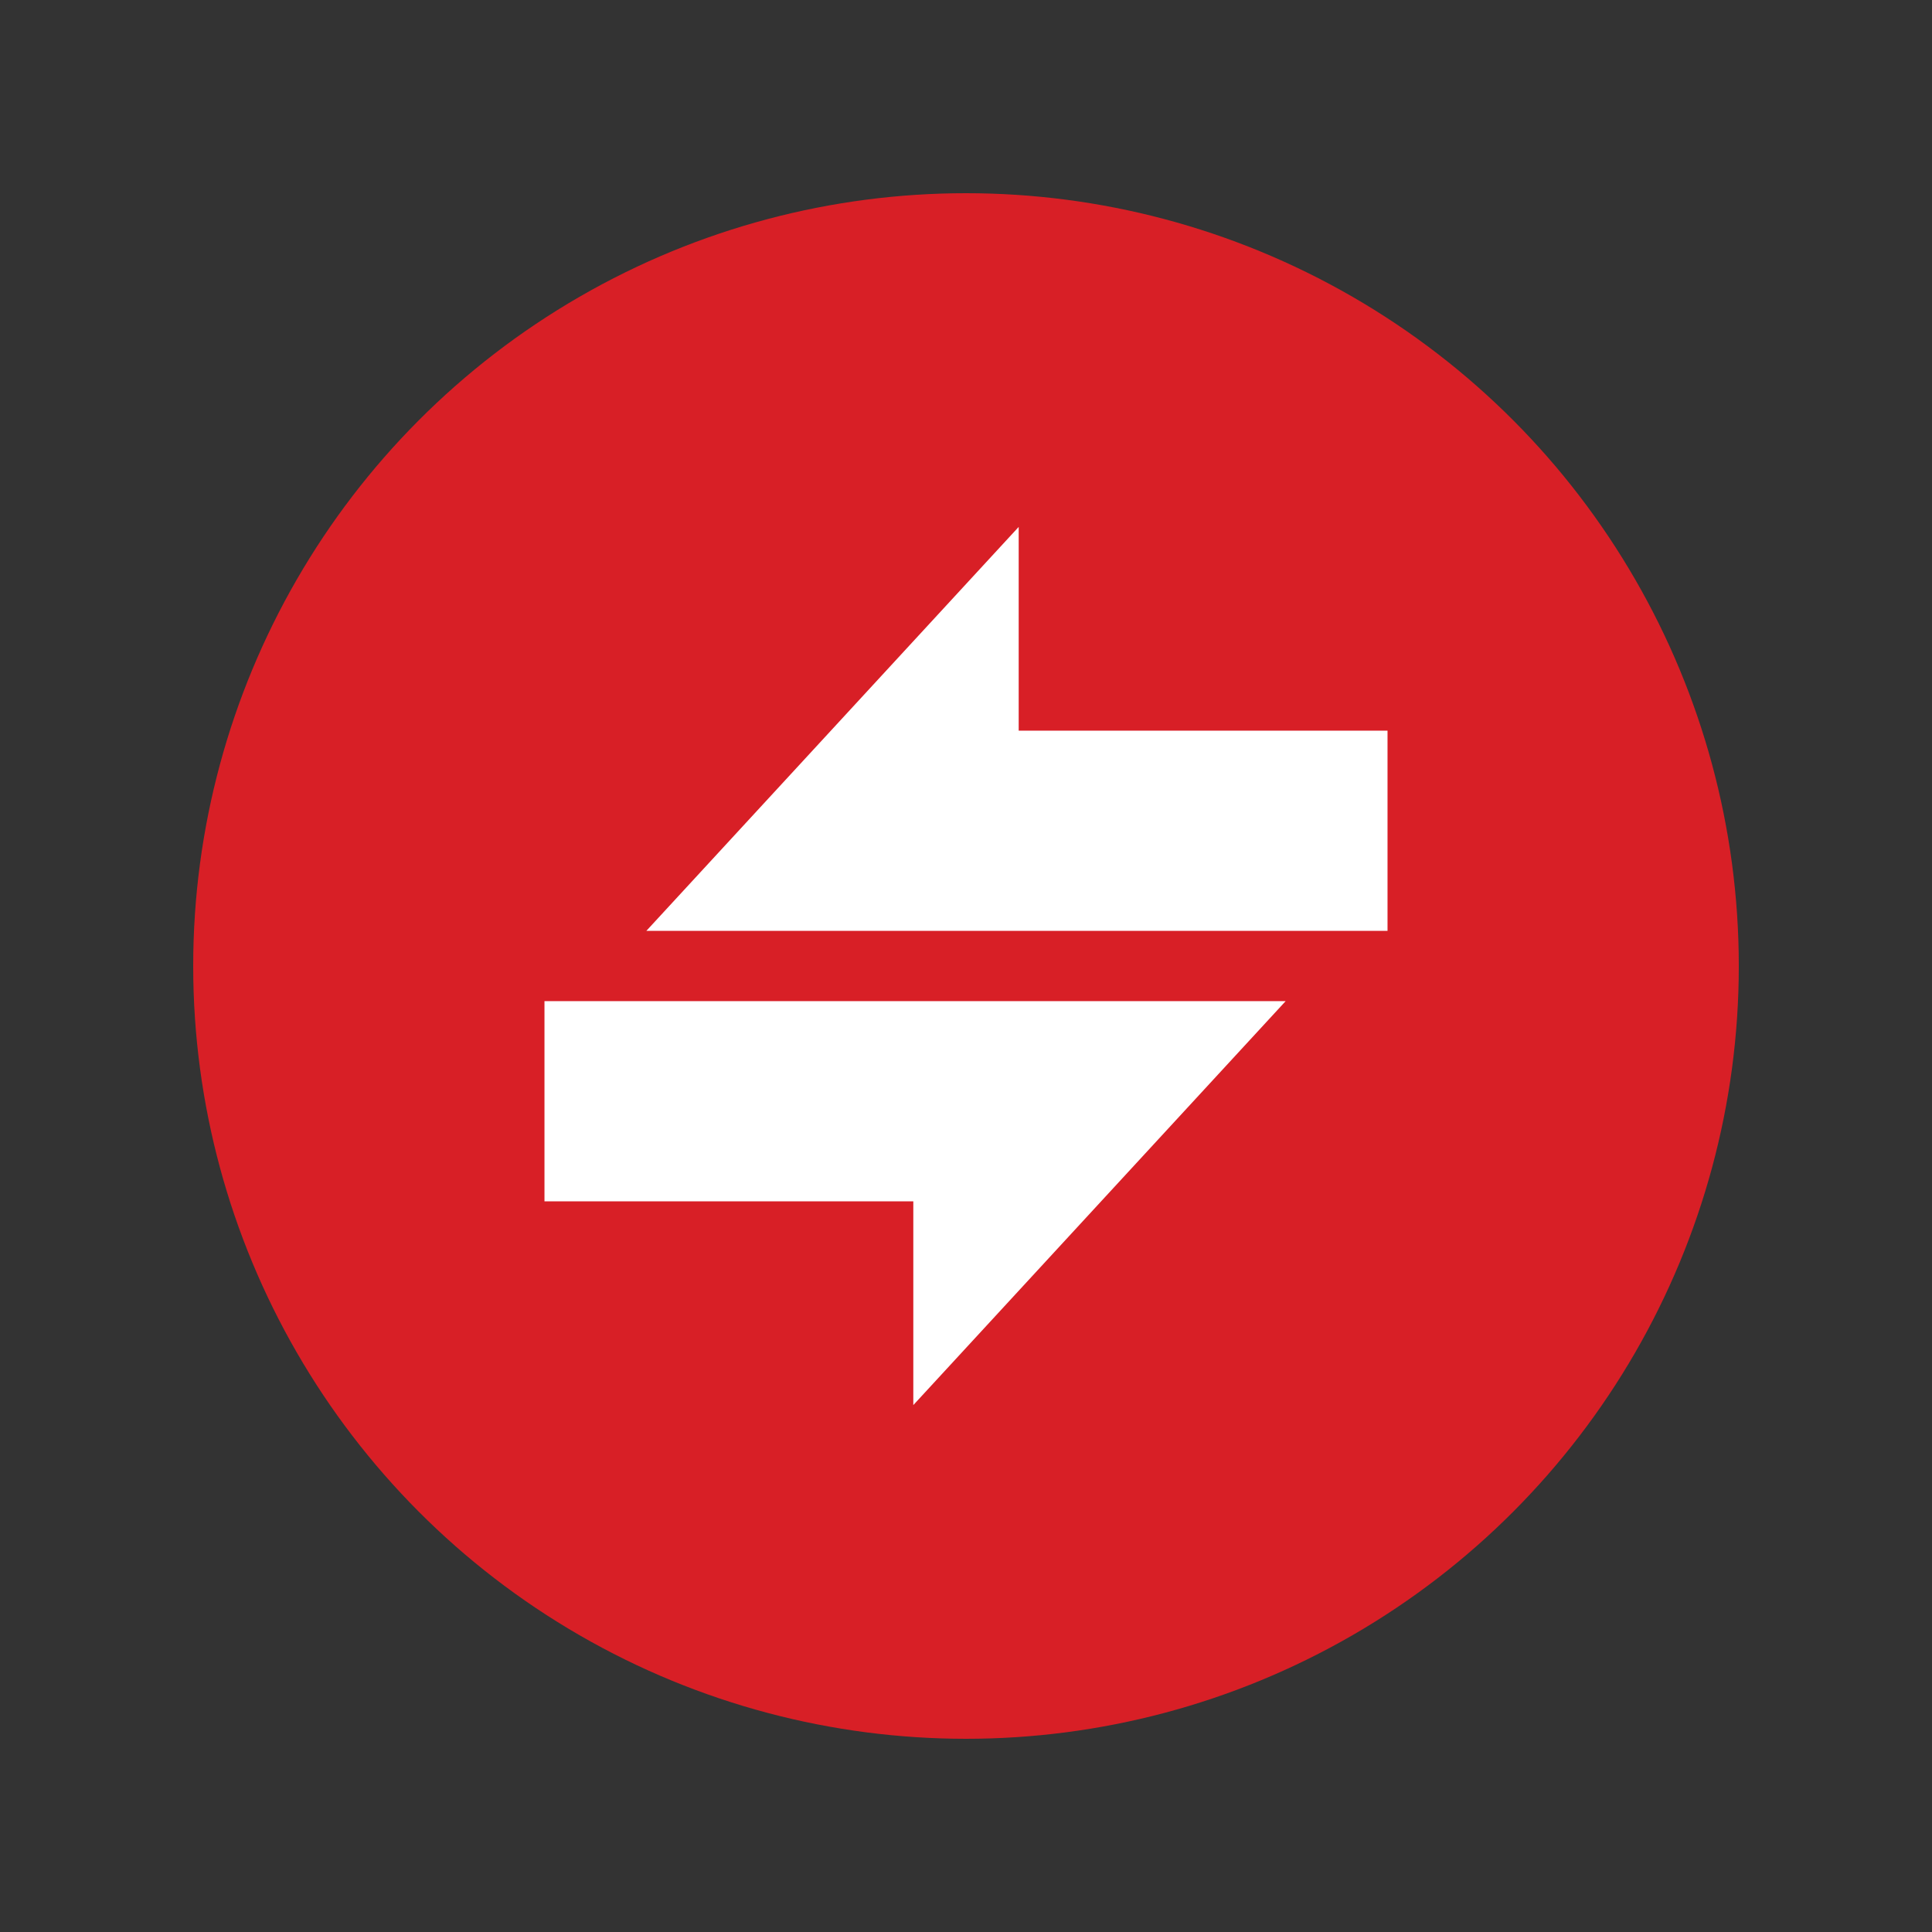 <?xml version="1.0" encoding="utf-8"?>
<!-- Generator: Adobe Illustrator 20.0.0, SVG Export Plug-In . SVG Version: 6.00 Build 0)  -->
<svg version="1.1" id="Layer_1" xmlns="http://www.w3.org/2000/svg" xmlns:xlink="http://www.w3.org/1999/xlink" x="0px" y="0px"
	 viewBox="0 0 55 55" style="enable-background:new 0 0 55 55;" xml:space="preserve">
<rect x="0" y="0" width="55" height="55" fill="#333333" stroke="none"/>
<style type="text/css">
	.st0{display:none;}
	.st1{display:inline;fill:#34B3E7;}
	.st2{display:inline;}
	.st3{fill:#FFFFFF;}
	.st4{display:inline;fill:#FFFFFF;}
	.st5{fill:#34B3E7;}
	.st6{fill:none;}
	.st7{fill:#525352;}
	.st8{fill:#D81F26;}
	.st9{display:inline;fill:#D81F26;}
	.st10{display:inline;fill:#FAA21B;}
	.st11{fill:#FAA21B;}
</style>
<g class="st0">
	<circle class="st1" cx="27.5" cy="27.5" r="22"/>
	<g class="st2">
		<polygon class="st3" points="12.9,28.8 12.9,34.5 17.6,34.5 23.4,28.8 		"/>
		<polygon class="st3" points="27.3,34.5 27.3,40.3 38.9,28.8 29.9,28.8 24.1,34.5 		"/>
		<polygon class="st3" points="27.7,21.1 27.7,15.3 16.1,26.9 25.3,26.9 31.1,21.1 		"/>
		<polygon class="st3" points="31.8,26.9 42.1,26.9 42.1,21.1 37.5,21.1 		"/>
	</g>
	<rect x="4.5" y="24.9" transform="matrix(0.712 -0.702 0.702 0.712 -10.945 26.193)" class="st4" width="43.9" height="3"/>
</g>
<g class="st0">
	<g class="st2">
		<circle class="st5" cx="27.5" cy="27.5" r="26"/>
		<path class="st3" d="M27.5,54.5c-14.9,0-27-12.1-27-27s12.1-27,27-27s27,12.1,27,27S42.4,54.5,27.5,54.5z M27.5,2.5
			c-13.8,0-25,11.2-25,25s11.2,25,25,25s25-11.2,25-25S41.3,2.5,27.5,2.5z"/>
	</g>
	<g class="st2">
		<circle class="st5" cx="27.5" cy="27.5" r="22"/>
		<g>
			<polygon class="st3" points="36.6,28.5 26,28.5 15.5,28.5 15.5,34.2 26,34.2 26,40 			"/>
			<polygon class="st3" points="39.5,20.8 29,20.8 29,15 18.4,26.5 29,26.5 39.5,26.5 			"/>
		</g>
	</g>
</g>
<g class="st0">
	<g class="st2">
		<circle class="st5" cx="27.5" cy="27.5" r="26"/>
		<path class="st3" d="M27.5,54.5c-14.9,0-27-12.1-27-27s12.1-27,27-27s27,12.1,27,27S42.4,54.5,27.5,54.5z M27.5,2.5
			c-13.8,0-25,11.2-25,25s11.2,25,25,25s25-11.2,25-25S41.3,2.5,27.5,2.5z"/>
	</g>
	<g class="st2">
		<circle class="st5" cx="27.5" cy="27.5" r="22"/>
		<g>
			<polygon class="st3" points="12.9,28.8 12.9,34.5 17.6,34.5 23.4,28.8 			"/>
			<polygon class="st3" points="27.3,34.5 27.3,40.3 38.9,28.8 29.9,28.8 24.1,34.5 			"/>
			<polygon class="st3" points="27.7,21.1 27.7,15.3 16.1,26.9 25.3,26.9 31.1,21.1 			"/>
			<polygon class="st3" points="31.8,26.9 42.1,26.9 42.1,21.1 37.5,21.1 			"/>
		</g>
		<polygon class="st3" points="9.6,45.2 7.7,42.9 43.1,7.8 45.4,9.7 		"/>
	</g>
</g>
<g class="st0">
	<g class="st2">
		<circle class="st5" cx="27.5" cy="27.5" r="22"/>
	</g>
	<g class="st2">
		<g>
			<polygon class="st3" points="40.5,30.9 30,30.9 19.4,30.9 19.4,35.9 30,35.9 30,41 			"/>
		</g>
		<path class="st3" d="M20.1,29.3h14.5c0.3,0,0.3,0,0.3-0.3l0-4.1c0-0.4,0-0.4-0.3-0.7l-2.3-2.2c-3.1-3-6.9-2.9-9.9,0L20,24.1
			c-0.3,0.3-0.3,0.3-0.3,0.7l0,4.1C19.8,29.3,19.8,29.3,20.1,29.3z M27.3,28c-2,0-3.5-1.4-3.5-3.3c0-1.9,1.5-3.3,3.5-3.3
			c2,0,3.5,1.4,3.5,3.3C30.8,26.6,29.3,28,27.3,28z M27.3,26.5c1.1,0,1.9-0.8,1.9-1.8c0-1-0.8-1.8-1.9-1.8c-1.1,0-1.9,0.8-1.9,1.8
			C25.4,25.8,26.2,26.5,27.3,26.5z M20.1,21.5l2.8-1.5c0.6-0.3,0.6-1.5,0.6-1.5c1.6-0.9,6-0.9,7.6,0c0,0,0,1.2,0.6,1.5l2.8,1.5
			l1.6-2.1c-4.1-4.5-13.5-4.5-17.6,0L20.1,21.5z"/>
	</g>
</g>
<g class="st0">
	<circle class="st1" cx="27.5" cy="27.5" r="22"/>
	<rect x="4.5" y="24.9" transform="matrix(0.712 -0.702 0.702 0.712 -10.945 26.193)" class="st4" width="43.9" height="3"/>
	<g class="st2">
		<path class="st6" d="M26.7,22.2c-1.9,0-3.3,1.4-3.3,3.3c0,1,0.4,1.8,1,2.4l0.4-0.4l0.7-0.7c-0.4-0.3-0.6-0.8-0.6-1.4
			c0-1,0.8-1.8,1.8-1.8c0.6,0,1,0.2,1.4,0.6l0.7-0.7l0.4-0.4C28.6,22.5,27.7,22.2,26.7,22.2z"/>
		<polygon class="st3" points="27,31.6 22,36.7 29.1,36.7 29.1,41.8 39.2,31.6 29.1,31.6 		"/>
		<polygon class="st3" points="19.1,31.6 19.1,33.2 20.7,31.6 		"/>
		<path class="st3" d="M33.6,18.8c-4.4-3.1-11.9-2.6-15.4,1.4l1.5,2.1l2.7-1.5c0.6-0.3,0.6-1.5,0.6-1.5c1.5-0.9,5.8-0.9,7.3,0
			c0,0,0,1.2,0.6,1.5l0.4,0.2l0.3-0.3L33.6,18.8z"/>
		<path class="st3" d="M26.7,23.7c-1,0-1.8,0.8-1.8,1.8c0,0.6,0.2,1,0.6,1.4l1-1l0.5-0.5l1-1C27.8,23.9,27.3,23.7,26.7,23.7z"/>
		<path class="st3" d="M24.4,27.9c-0.6-0.6-1-1.5-1-2.4c0-1.9,1.4-3.3,3.3-3.3c1,0,1.8,0.4,2.4,1l1.4-1.4c-2.8-2.1-6-1.8-8.6,0.8
			l-2.2,2.2c-0.3,0.3-0.3,0.3-0.3,0.7l0,4.1c0,0.3,0,0.3,0.3,0.3h2.6l1.2-1.2L24.4,27.9z"/>
		<path class="st3" d="M28.6,30h5.7c0.3,0,0.3,0,0.3-0.3l0-4.1c0-0.4,0-0.4-0.3-0.7L34,24.6L28.6,30z"/>
	</g>
</g>
<g class="st0">
	<g class="st2">
		<circle class="st5" cx="27.5" cy="27.5" r="26"/>
		<path class="st3" d="M27.5,54.5c-14.9,0-27-12.1-27-27s12.1-27,27-27s27,12.1,27,27S42.4,54.5,27.5,54.5z M27.5,2.5
			c-13.8,0-25,11.2-25,25s11.2,25,25,25s25-11.2,25-25S41.3,2.5,27.5,2.5z"/>
	</g>
	<g class="st2">
		<circle class="st5" cx="27.5" cy="27.5" r="22"/>
	</g>
	<g class="st2">
		<g>
			<polygon class="st3" points="40.5,29.7 30,29.7 19.4,29.7 19.4,34.8 30,34.8 30,39.9 			"/>
		</g>
		<path class="st3" d="M20.1,28.1h14.5c0.3,0,0.3,0,0.3-0.3l0-4.1c0-0.4,0-0.4-0.3-0.7l-2.3-2.2c-3.1-3-6.9-2.9-9.9,0L20,23
			c-0.3,0.3-0.3,0.3-0.3,0.7l0,4.1C19.8,28.1,19.8,28.1,20.1,28.1z M27.3,26.9c-2,0-3.5-1.4-3.5-3.3c0-1.9,1.5-3.3,3.5-3.3
			c2,0,3.5,1.4,3.5,3.3C30.8,25.5,29.3,26.9,27.3,26.9z M27.3,25.4c1.1,0,1.9-0.8,1.9-1.8c0-1-0.8-1.8-1.9-1.8
			c-1.1,0-1.9,0.8-1.9,1.8C25.4,24.6,26.2,25.4,27.3,25.4z M20.1,20.4l2.8-1.5c0.6-0.3,0.6-1.5,0.6-1.5c1.6-0.9,6-0.9,7.6,0
			c0,0,0,1.2,0.6,1.5l2.8,1.5l1.6-2.1c-4.1-4.5-13.5-4.5-17.6,0L20.1,20.4z"/>
	</g>
</g>
<g class="st0">
	<g class="st2">
		<circle class="st5" cx="27.5" cy="27.5" r="26"/>
		<path class="st3" d="M27.5,54.5c-14.9,0-27-12.1-27-27s12.1-27,27-27s27,12.1,27,27S42.4,54.5,27.5,54.5z M27.5,2.5
			c-13.8,0-25,11.2-25,25s11.2,25,25,25s25-11.2,25-25S41.3,2.5,27.5,2.5z"/>
	</g>
	<circle class="st1" cx="28.3" cy="27.7" r="22"/>
	<polygon class="st4" points="10.1,45.8 8,43.6 43.7,8.2 45.8,10.3 	"/>
	<g class="st2">
		<path class="st6" d="M27.5,22.3c-1.9,0-3.3,1.4-3.3,3.3c0,1,0.4,1.8,1,2.4l0.4-0.4l0.7-0.7c-0.4-0.3-0.6-0.8-0.6-1.4
			c0-1,0.8-1.8,1.8-1.8c0.6,0,1,0.2,1.4,0.6l0.7-0.7l0.4-0.4C29.4,22.7,28.5,22.3,27.5,22.3z"/>
		<polygon class="st3" points="27.8,31.8 22.7,36.9 29.9,36.9 29.9,42 40,31.8 29.9,31.8 		"/>
		<polygon class="st3" points="19.9,31.8 19.9,33.4 21.5,31.8 		"/>
		<path class="st3" d="M34.4,18.9C30,15.9,22.5,16.4,19,20.4l1.5,2.1l2.7-1.5c0.6-0.3,0.6-1.5,0.6-1.5c1.5-0.9,5.8-0.9,7.3,0
			c0,0,0,1.2,0.6,1.5l0.4,0.2l0.3-0.3L34.4,18.9z"/>
		<path class="st3" d="M27.5,23.8c-1,0-1.8,0.8-1.8,1.8c0,0.6,0.2,1,0.6,1.4l1-1l0.5-0.5l1-1C28.5,24.1,28.1,23.8,27.5,23.8z"/>
		<path class="st3" d="M25.2,28.1c-0.6-0.6-1-1.5-1-2.4c0-1.9,1.4-3.3,3.3-3.3c1,0,1.8,0.4,2.4,1l1.4-1.4c-2.8-2.1-6-1.8-8.6,0.8
			l-2.2,2.2c-0.3,0.3-0.3,0.3-0.3,0.7l0,4.1c0,0.3,0,0.3,0.3,0.3h2.6l1.2-1.2L25.2,28.1z"/>
		<path class="st3" d="M29.4,30.2h5.7c0.3,0,0.3,0,0.3-0.3l0-4.1c0-0.4,0-0.4-0.3-0.7l-0.3-0.3L29.4,30.2z"/>
	</g>
</g>
<g class="st0">
	<g class="st2">
		<circle class="st7" cx="27.5" cy="27.5" r="26"/>
		<path class="st3" d="M27.5,54.5c-14.9,0-27-12.1-27-27s12.1-27,27-27s27,12.1,27,27S42.4,54.5,27.5,54.5z M27.5,2.5
			c-13.8,0-25,11.2-25,25s11.2,25,25,25s25-11.2,25-25S41.3,2.5,27.5,2.5z"/>
	</g>
	<g class="st2">
		<circle class="st7" cx="27.5" cy="27.5" r="22"/>
	</g>
	<g class="st2">
		<path class="st3" d="M35.2,20.4c-1.4-3.2-4.7-5.4-8.4-5.4c-4.8,0-8.7,3.6-9.1,8.1c-2.4,0.3-4.2,2.3-4.2,4.7c0,2.6,2.2,4.8,4.9,4.8
			h2.3v-1.5h-2.3c-1.9,0-3.5-1.5-3.5-3.3c0-1.8,1.5-3.3,3.5-3.3c0.4,0,0.7-0.3,0.7-0.7c0-4,3.4-7.3,7.6-7.3c3.2,0,6.1,2,7.2,4.9
			c0.1,0.3,0.4,0.5,0.8,0.5l0.2,0c0.1,0,0.1,0,0.2,0c2.7,0,4.8,2.1,4.8,4.6c0,2.6-2.2,4.6-4.8,4.6h-2.9v1.5h2.9
			c3.5,0,6.3-2.7,6.3-6.1C41.5,23.1,38.7,20.4,35.2,20.4z"/>
		<g>
			<path class="st3" d="M20.9,39.9c0.8,0.3,4.4,0.6,8.2-6.1c4-7,1.8-10.1,1-10.6l-2.6,4.7c0.6,0.4,0.4,1.1-0.3,2.7
				c-0.4,1-1.1,2.2-1.8,3.4c-0.6,0.8-1.2,1.5-1.8,1.1L20.9,39.9L20.9,39.9z"/>
			<path class="st3" d="M28.4,22.3c-0.3-0.2-0.7,0-0.8,0.2l0,0c0,0-2,3.6-2,3.6c-0.2,0.3-0.1,0.6,0.2,0.8l1.3,0.7l2.6-4.7
				C29.7,23,28.4,22.3,28.4,22.3L28.4,22.3L28.4,22.3z"/>
			<path class="st3" d="M21.8,34.2c-0.3-0.2-0.7,0-0.8,0.2l0,0c0,0-2.1,3.7-2.1,3.7c-0.2,0.3-0.1,0.6,0.2,0.8l1.3,0.7l2.6-4.8
				C23.2,34.9,21.9,34.2,21.8,34.2L21.8,34.2L21.8,34.2z"/>
		</g>
	</g>
</g>
<g class="st0">
	<g class="st2">
		<g>
			<circle class="st7" cx="27.5" cy="27.5" r="22"/>
		</g>
	</g>
	<g class="st2">
		<path class="st3" d="M35.2,20.4c-1.4-3.2-4.7-5.4-8.4-5.4c-4.8,0-8.7,3.6-9.1,8.1c-2.4,0.3-4.2,2.3-4.2,4.7c0,2.6,2.2,4.8,4.9,4.8
			h2.3v-1.5h-2.3c-1.9,0-3.5-1.5-3.5-3.3c0-1.8,1.5-3.3,3.5-3.3c0.4,0,0.7-0.3,0.7-0.7c0-4,3.4-7.3,7.6-7.3c3.2,0,6.1,2,7.2,4.9
			c0.1,0.3,0.4,0.5,0.8,0.5l0.2,0c0.1,0,0.1,0,0.2,0c2.7,0,4.8,2.1,4.8,4.6c0,2.6-2.2,4.6-4.8,4.6h-2.9v1.5h2.9
			c3.5,0,6.3-2.7,6.3-6.1C41.5,23.1,38.7,20.4,35.2,20.4z"/>
		<g>
			<path class="st3" d="M20.9,39.9c0.8,0.3,4.4,0.6,8.2-6.1c4-7,1.8-10.1,1-10.6l-2.6,4.7c0.6,0.4,0.4,1.1-0.3,2.7
				c-0.4,1-1.1,2.2-1.8,3.4c-0.6,0.8-1.2,1.5-1.8,1.1L20.9,39.9L20.9,39.9z"/>
			<path class="st3" d="M28.4,22.3c-0.3-0.2-0.7,0-0.8,0.2l0,0c0,0-2,3.6-2,3.6c-0.2,0.3-0.1,0.6,0.2,0.8l1.3,0.7l2.6-4.7
				C29.7,23,28.4,22.3,28.4,22.3L28.4,22.3L28.4,22.3z"/>
			<path class="st3" d="M21.8,34.2c-0.3-0.2-0.7,0-0.8,0.2l0,0c0,0-2.1,3.7-2.1,3.7c-0.2,0.3-0.1,0.6,0.2,0.8l1.3,0.7l2.6-4.8
				C23.2,34.9,21.9,34.2,21.8,34.2L21.8,34.2L21.8,34.2z"/>
		</g>
	</g>
</g>
<g class="st0">
	<g class="st2">
		<circle class="st7" cx="27.5" cy="27.5" r="26"/>
		<path class="st3" d="M27.5,54.5c-14.9,0-27-12.1-27-27s12.1-27,27-27s27,12.1,27,27S42.4,54.5,27.5,54.5z M27.5,2.5
			c-13.8,0-25,11.2-25,25s11.2,25,25,25s25-11.2,25-25S41.3,2.5,27.5,2.5z"/>
	</g>
	<g class="st2">
		<circle class="st7" cx="27.5" cy="27.5" r="22"/>
	</g>
	<g class="st2">
		<g>
			<g>
				<g>
					<rect x="22.9" y="33.5" class="st3" width="1.6" height="1.9"/>
				</g>
				<g>
					<rect x="25.8" y="33.5" class="st3" width="1.6" height="1.9"/>
				</g>
				<g>
					<rect x="28.8" y="33.6" class="st3" width="8.4" height="1.6"/>
				</g>
			</g>
		</g>
		<g>
			<path class="st3" d="M15.1,34.5c0.9,0.3,4.5,0.6,8.4-6.2c4.1-7.2,1.8-10.4,1-10.8l-2.6,4.8c0.7,0.4,0.4,1.2-0.3,2.7
				c-0.4,1-1.1,2.3-1.9,3.4c-0.6,0.8-1.2,1.5-1.9,1.2L15.1,34.5L15.1,34.5z"/>
			<path class="st3" d="M22.7,16.6c-0.3-0.2-0.7,0-0.8,0.2l0,0c0,0-2,3.7-2,3.7c-0.2,0.3-0.1,0.7,0.2,0.8l1.4,0.7l2.6-4.8
				C24.1,17.3,22.7,16.6,22.7,16.6L22.7,16.6L22.7,16.6z"/>
			<path class="st3" d="M16,28.7c-0.3-0.2-0.7,0-0.8,0.2l0,0c0,0-2.1,3.8-2.1,3.8c-0.2,0.3-0.1,0.7,0.2,0.8l1.4,0.7l2.7-4.9
				C17.4,29.4,16,28.7,16,28.7L16,28.7L16,28.7z"/>
		</g>
		<g>
			<path class="st3" d="M39.2,30.2H22.8v1.3h16.4c0.8,0,1.5,0.7,1.5,1.5v2.8c0,0.8-0.7,1.5-1.5,1.5h-22c-0.8,0-1.5-0.7-1.5-1.5v-0.1
				h-1.3v0.1c0,1.5,1.3,2.8,2.8,2.8h22c1.5,0,2.8-1.2,2.8-2.8V33C42,31.4,40.7,30.2,39.2,30.2z"/>
		</g>
	</g>
</g>
<g class="st0">
	<g class="st2">
		<g>
			<circle class="st7" cx="27.5" cy="27.5" r="22"/>
		</g>
	</g>
	<g class="st2">
		<g>
			<g>
				<g>
					<rect x="22.9" y="32.5" class="st3" width="1.6" height="1.9"/>
				</g>
				<g>
					<rect x="25.8" y="32.5" class="st3" width="1.6" height="1.9"/>
				</g>
				<g>
					<rect x="28.8" y="32.6" class="st3" width="8.4" height="1.6"/>
				</g>
			</g>
		</g>
		<g>
			<path class="st3" d="M15.1,33.5c0.9,0.3,4.5,0.6,8.4-6.2c4.1-7.2,1.8-10.4,1-10.8l-2.6,4.8c0.7,0.4,0.4,1.2-0.3,2.7
				c-0.4,1-1.1,2.3-1.9,3.4c-0.6,0.8-1.2,1.5-1.9,1.2L15.1,33.5L15.1,33.5z"/>
			<path class="st3" d="M22.7,15.6c-0.3-0.2-0.7,0-0.8,0.2l0,0c0,0-2,3.7-2,3.7c-0.2,0.3-0.1,0.7,0.2,0.8l1.4,0.7l2.6-4.8
				C24.1,16.3,22.7,15.6,22.7,15.6L22.7,15.6L22.7,15.6z"/>
			<path class="st3" d="M16,27.7c-0.3-0.2-0.7,0-0.8,0.2l0,0c0,0-2.1,3.8-2.1,3.8c-0.2,0.3-0.1,0.7,0.2,0.8l1.4,0.7l2.7-4.9
				C17.4,28.4,16,27.7,16,27.7L16,27.7L16,27.7z"/>
		</g>
		<g>
			<path class="st3" d="M39.2,29.2H22.8v1.3h16.4c0.8,0,1.5,0.7,1.5,1.5v2.8c0,0.8-0.7,1.5-1.5,1.5h-22c-0.8,0-1.5-0.7-1.5-1.5v-0.1
				h-1.3v0.1c0,1.5,1.3,2.8,2.8,2.8h22c1.5,0,2.8-1.2,2.8-2.8V32C42,30.4,40.7,29.2,39.2,29.2z"/>
		</g>
	</g>
</g>
<g class="st0">
	<g class="st2">
		<circle class="st7" cx="27.5" cy="27.5" r="26"/>
		<path class="st3" d="M27.5,54.5c-14.9,0-27-12.1-27-27s12.1-27,27-27s27,12.1,27,27S42.4,54.5,27.5,54.5z M27.5,2.5
			c-13.8,0-25,11.2-25,25s11.2,25,25,25s25-11.2,25-25S41.3,2.5,27.5,2.5z"/>
	</g>
	<g class="st2">
		<circle class="st7" cx="27.5" cy="27.5" r="22"/>
	</g>
	<g class="st2">
		<path class="st3" d="M21.5,37.5h12.6c0.3,0,0.3,0,0.3-0.3l0-3.7c0-0.4,0-0.4-0.3-0.7l-2-2c-2.7-2.7-6-2.6-8.7,0l-2,2
			c-0.3,0.3-0.3,0.3-0.3,0.6l0,3.7C21.2,37.5,21.2,37.5,21.5,37.5z M27.8,36.4c-1.7,0-3-1.3-3-3c0-1.7,1.3-3,3-3c1.7,0,3,1.3,3,3
			C30.8,35.1,29.5,36.4,27.8,36.4z M27.8,35c0.9,0,1.6-0.7,1.6-1.6c0-0.9-0.7-1.6-1.6-1.6c-0.9,0-1.6,0.7-1.6,1.6
			C26.1,34.4,26.8,35,27.8,35z M21.5,30.1l2.5-1.4c0.5-0.3,0.5-1.4,0.5-1.4c1.4-0.8,5.2-0.8,6.6,0c0,0,0,1.1,0.5,1.4l2.5,1.4
			l1.4-1.9c-3.6-4.1-11.8-4.1-15.4,0L21.5,30.1z"/>
		<g>
			<path class="st6" d="M32.6,32.7h3.1c2.9,0,5.2-2.2,5.2-5c0-2.7-2.3-5-5.2-5c-0.1,0-0.1,0-0.2,0l-0.2,0c-0.3,0-0.7-0.2-0.8-0.5
				c-1.1-3.2-4.2-5.3-7.7-5.3c-4.5,0-8.2,3.5-8.2,7.8c0,0.4-0.4,0.8-0.8,0.8c-2,0-3.7,1.6-3.7,3.5c0,1.9,1.7,3.5,3.7,3.5h1.1h1.3
				H32.6z"/>
			<path class="st3" d="M42.5,27.8c0-3.6-3-6.5-6.8-6.5c-1.5-3.5-5.1-5.7-9-5.7c-5.1,0-9.3,3.8-9.7,8.7c-2.6,0.4-4.5,2.5-4.5,5
				c0,2.8,2.4,5.1,5.3,5.1h1.1v-1.6h-1.1c-2,0-3.7-1.6-3.7-3.5c0-1.9,1.7-3.5,3.7-3.5c0.4,0,0.8-0.4,0.8-0.8c0-4.3,3.7-7.8,8.2-7.8
				c3.5,0,6.6,2.1,7.7,5.3c0.1,0.3,0.5,0.5,0.8,0.5l0.2,0c0.1,0,0.1,0,0.2,0c2.9,0,5.2,2.2,5.2,5c0,2.7-2.3,5-5.2,5h0.4v1.6
				C39.7,34.1,42.5,31.2,42.5,27.8z"/>
		</g>
	</g>
</g>
<g class="st0">
	<g class="st2">
		<g>
			<circle class="st7" cx="27.5" cy="27.5" r="22"/>
		</g>
	</g>
	<g class="st2">
		<path class="st3" d="M21.5,37.5h12.6c0.3,0,0.3,0,0.3-0.3l0-3.7c0-0.4,0-0.4-0.3-0.7l-2-2c-2.7-2.7-6-2.6-8.7,0l-2,2
			c-0.3,0.3-0.3,0.3-0.3,0.6l0,3.7C21.2,37.5,21.2,37.5,21.5,37.5z M27.8,36.4c-1.7,0-3-1.3-3-3c0-1.7,1.3-3,3-3c1.7,0,3,1.3,3,3
			C30.8,35.1,29.5,36.4,27.8,36.4z M27.8,35c0.9,0,1.6-0.7,1.6-1.6c0-0.9-0.7-1.6-1.6-1.6c-0.9,0-1.6,0.7-1.6,1.6
			C26.1,34.4,26.8,35,27.8,35z M21.5,30.1l2.5-1.4c0.5-0.3,0.5-1.4,0.5-1.4c1.4-0.8,5.2-0.8,6.6,0c0,0,0,1.1,0.5,1.4l2.5,1.4
			l1.4-1.9c-3.6-4.1-11.8-4.1-15.4,0L21.5,30.1z"/>
		<g>
			<path class="st6" d="M32.6,32.7h3.1c2.9,0,5.2-2.2,5.2-5c0-2.7-2.3-5-5.2-5c-0.1,0-0.1,0-0.2,0l-0.2,0c-0.3,0-0.7-0.2-0.8-0.5
				c-1.1-3.2-4.2-5.3-7.7-5.3c-4.5,0-8.2,3.5-8.2,7.8c0,0.4-0.4,0.8-0.8,0.8c-2,0-3.7,1.6-3.7,3.5c0,1.9,1.7,3.5,3.7,3.5h1.1h1.3
				H32.6z"/>
			<path class="st3" d="M42.5,27.8c0-3.6-3-6.5-6.8-6.5c-1.5-3.5-5.1-5.7-9-5.7c-5.1,0-9.3,3.8-9.7,8.7c-2.6,0.4-4.5,2.5-4.5,5
				c0,2.8,2.4,5.1,5.3,5.1h1.1v-1.6h-1.1c-2,0-3.7-1.6-3.7-3.5c0-1.9,1.7-3.5,3.7-3.5c0.4,0,0.8-0.4,0.8-0.8c0-4.3,3.7-7.8,8.2-7.8
				c3.5,0,6.6,2.1,7.7,5.3c0.1,0.3,0.5,0.5,0.8,0.5l0.2,0c0.1,0,0.1,0,0.2,0c2.9,0,5.2,2.2,5.2,5c0,2.7-2.3,5-5.2,5h0.4v1.6
				C39.7,34.1,42.5,31.2,42.5,27.8z"/>
		</g>
	</g>
</g>
<g class="st0">
	<g class="st2">
		<circle class="st7" cx="27.5" cy="27.5" r="26"/>
		<path class="st3" d="M27.5,54.5c-14.9,0-27-12.1-27-27s12.1-27,27-27s27,12.1,27,27S42.4,54.5,27.5,54.5z M27.5,2.5
			c-13.8,0-25,11.2-25,25s11.2,25,25,25s25-11.2,25-25S41.3,2.5,27.5,2.5z"/>
	</g>
	<g class="st2">
		<circle class="st7" cx="27.5" cy="27.5" r="22"/>
	</g>
	<g class="st2">
		<g>
			<path class="st3" d="M18.3,34c0.9,0.4,4.6,0.6,8.5-6.4c4.1-7.3,1.8-10.6,1-11.1l-2.7,4.9c0.7,0.4,0.4,1.2-0.3,2.8
				c-0.5,1.1-1.1,2.3-1.9,3.5c-0.6,0.8-1.2,1.6-1.9,1.2L18.3,34L18.3,34z"/>
			<path class="st3" d="M26.1,15.6c-0.3-0.2-0.7,0-0.8,0.3l0,0c0,0-2.1,3.8-2.1,3.8c-0.2,0.3-0.1,0.7,0.2,0.8l1.4,0.8l2.7-4.9
				C27.5,16.3,26.1,15.6,26.1,15.6L26.1,15.6L26.1,15.6z"/>
			<path class="st3" d="M19.3,28c-0.3-0.2-0.7,0-0.8,0.2l0,0c0,0-2.1,3.9-2.1,3.9c-0.2,0.3-0.1,0.7,0.2,0.8l1.4,0.8l2.7-5
				C20.7,28.8,19.3,28,19.3,28L19.3,28L19.3,28z"/>
		</g>
		<g>
			<path class="st3" d="M27.8,39.3c0.9,0.4,4.6,0.6,8.5-6.4c4.1-7.3,1.8-10.6,1-11.1l-2.7,4.9c0.7,0.4,0.4,1.2-0.3,2.8
				c-0.5,1.1-1.1,2.3-1.9,3.5c-0.6,0.8-1.2,1.6-1.9,1.2L27.8,39.3L27.8,39.3z"/>
			<path class="st3" d="M35.6,20.9c-0.3-0.2-0.7,0-0.8,0.3l0,0c0,0-2.1,3.8-2.1,3.8c-0.2,0.3-0.1,0.7,0.2,0.8l1.4,0.8l2.7-4.9
				C37,21.7,35.6,20.9,35.6,20.9L35.6,20.9L35.6,20.9z"/>
			<path class="st3" d="M28.8,33.4c-0.3-0.2-0.7,0-0.8,0.2l0,0c0,0-2.1,3.9-2.1,3.9c-0.2,0.3-0.1,0.7,0.2,0.8l1.4,0.8l2.7-5
				C30.2,34.1,28.8,33.4,28.8,33.4L28.8,33.4L28.8,33.4z"/>
		</g>
	</g>
</g>
<g class="st0">
	<g class="st2">
		<g>
			<circle class="st7" cx="27.5" cy="27.5" r="22"/>
		</g>
	</g>
	<g class="st2">
		<g>
			<path class="st3" d="M18.3,34c0.9,0.4,4.6,0.6,8.5-6.4c4.1-7.3,1.8-10.6,1-11.1l-2.7,4.9c0.7,0.4,0.4,1.2-0.3,2.8
				c-0.5,1.1-1.1,2.3-1.9,3.5c-0.6,0.8-1.2,1.6-1.9,1.2L18.3,34L18.3,34z"/>
			<path class="st3" d="M26.1,15.6c-0.3-0.2-0.7,0-0.8,0.3l0,0c0,0-2.1,3.8-2.1,3.8c-0.2,0.3-0.1,0.7,0.2,0.8l1.4,0.8l2.7-4.9
				C27.5,16.3,26.1,15.6,26.1,15.6L26.1,15.6L26.1,15.6z"/>
			<path class="st3" d="M19.3,28c-0.3-0.2-0.7,0-0.8,0.2l0,0c0,0-2.1,3.9-2.1,3.9c-0.2,0.3-0.1,0.7,0.2,0.8l1.4,0.8l2.7-5
				C20.7,28.8,19.3,28,19.3,28L19.3,28L19.3,28z"/>
		</g>
		<g>
			<path class="st3" d="M27.8,39.3c0.9,0.4,4.6,0.6,8.5-6.4c4.1-7.3,1.8-10.6,1-11.1l-2.7,4.9c0.7,0.4,0.4,1.2-0.3,2.8
				c-0.5,1.1-1.1,2.3-1.9,3.5c-0.6,0.8-1.2,1.6-1.9,1.2L27.8,39.3L27.8,39.3z"/>
			<path class="st3" d="M35.6,20.9c-0.3-0.2-0.7,0-0.8,0.3l0,0c0,0-2.1,3.8-2.1,3.8c-0.2,0.3-0.1,0.7,0.2,0.8l1.4,0.8l2.7-4.9
				C37,21.7,35.6,20.9,35.6,20.9L35.6,20.9L35.6,20.9z"/>
			<path class="st3" d="M28.8,33.4c-0.3-0.2-0.7,0-0.8,0.2l0,0c0,0-2.1,3.9-2.1,3.9c-0.2,0.3-0.1,0.7,0.2,0.8l1.4,0.8l2.7-5
				C30.2,34.1,28.8,33.4,28.8,33.4L28.8,33.4L28.8,33.4z"/>
		</g>
	</g>
</g>
<g>
	<circle class="st8" cx="27.5" cy="27.5" r="22"/>
	<g>
		<polygon class="st3" points="36.6,28.5 26,28.5 15.5,28.5 15.5,34.2 26,34.2 26,40 		"/>
		<polygon class="st3" points="39.5,20.8 29,20.8 29,15 18.4,26.5 29,26.5 39.5,26.5 		"/>
	</g>
</g>
<g class="st0">
	<circle class="st9" cx="27.5" cy="27.5" r="22"/>
	<g class="st2">
		<polygon class="st3" points="12.9,28.8 12.9,34.5 17.6,34.5 23.4,28.8 		"/>
		<polygon class="st3" points="27.3,34.5 27.3,40.3 38.9,28.8 29.9,28.8 24.1,34.5 		"/>
		<polygon class="st3" points="27.7,21.1 27.7,15.3 16.1,26.9 25.3,26.9 31.1,21.1 		"/>
		<polygon class="st3" points="31.8,26.9 42.1,26.9 42.1,21.1 37.5,21.1 		"/>
	</g>
	<rect x="4.5" y="24.9" transform="matrix(0.712 -0.702 0.702 0.712 -10.945 26.193)" class="st4" width="43.9" height="3"/>
</g>
<g class="st0">
	<g class="st2">
		<circle class="st8" cx="27.5" cy="27.5" r="26"/>
		<path class="st3" d="M27.5,54.5c-14.9,0-27-12.1-27-27s12.1-27,27-27s27,12.1,27,27S42.4,54.5,27.5,54.5z M27.5,2.5
			c-13.8,0-25,11.2-25,25s11.2,25,25,25s25-11.2,25-25S41.3,2.5,27.5,2.5z"/>
	</g>
	<g class="st2">
		<circle class="st8" cx="27.5" cy="27.5" r="22"/>
		<g>
			<polygon class="st3" points="36.6,28.5 26,28.5 15.5,28.5 15.5,34.2 26,34.2 26,40 			"/>
			<polygon class="st3" points="39.5,20.8 29,20.8 29,15 18.4,26.5 29,26.5 39.5,26.5 			"/>
		</g>
	</g>
</g>
<g class="st0">
	<g class="st2">
		<circle class="st8" cx="27.5" cy="27.5" r="26"/>
		<path class="st3" d="M27.5,54.5c-14.9,0-27-12.1-27-27s12.1-27,27-27s27,12.1,27,27S42.4,54.5,27.5,54.5z M27.5,2.5
			c-13.8,0-25,11.2-25,25s11.2,25,25,25s25-11.2,25-25S41.3,2.5,27.5,2.5z"/>
	</g>
	<g class="st2">
		<circle class="st8" cx="27.5" cy="27.5" r="22"/>
		<g>
			<polygon class="st3" points="12.9,28.8 12.9,34.5 17.6,34.5 23.4,28.8 			"/>
			<polygon class="st3" points="27.3,34.5 27.3,40.3 38.9,28.8 29.9,28.8 24.1,34.5 			"/>
			<polygon class="st3" points="27.7,21.1 27.7,15.3 16.1,26.9 25.3,26.9 31.1,21.1 			"/>
			<polygon class="st3" points="31.8,26.9 42.1,26.9 42.1,21.1 37.5,21.1 			"/>
		</g>
		<polygon class="st3" points="9.6,45.2 7.7,42.9 43.1,7.8 45.4,9.7 		"/>
	</g>
</g>
<g class="st0">
	<circle class="st10" cx="27.5" cy="27.5" r="22"/>
	<g class="st2">
		<polygon class="st3" points="36.6,28.5 26,28.5 15.5,28.5 15.5,34.2 26,34.2 26,40 		"/>
		<polygon class="st3" points="39.5,20.8 29,20.8 29,15 18.4,26.5 29,26.5 39.5,26.5 		"/>
	</g>
</g>
<g class="st0">
	<circle class="st10" cx="27.5" cy="27.5" r="22"/>
	<g class="st2">
		<polygon class="st3" points="12.9,28.8 12.9,34.5 17.6,34.5 23.4,28.8 		"/>
		<polygon class="st3" points="27.3,34.5 27.3,40.3 38.9,28.8 29.9,28.8 24.1,34.5 		"/>
		<polygon class="st3" points="27.7,21.1 27.7,15.3 16.1,26.9 25.3,26.9 31.1,21.1 		"/>
		<polygon class="st3" points="31.8,26.9 42.1,26.9 42.1,21.1 37.5,21.1 		"/>
	</g>
	<rect x="4.5" y="24.9" transform="matrix(0.712 -0.702 0.702 0.712 -10.945 26.193)" class="st4" width="43.9" height="3"/>
</g>
<g class="st0">
	<g class="st2">
		<circle class="st11" cx="27.5" cy="27.5" r="26"/>
		<path class="st3" d="M27.5,54.5c-14.9,0-27-12.1-27-27s12.1-27,27-27s27,12.1,27,27S42.4,54.5,27.5,54.5z M27.5,2.5
			c-13.8,0-25,11.2-25,25s11.2,25,25,25s25-11.2,25-25S41.3,2.5,27.5,2.5z"/>
	</g>
	<g class="st2">
		<circle class="st11" cx="27.5" cy="27.5" r="22"/>
		<g>
			<polygon class="st3" points="36.6,28.5 26,28.5 15.5,28.5 15.5,34.2 26,34.2 26,40 			"/>
			<polygon class="st3" points="39.5,20.8 29,20.8 29,15 18.4,26.5 29,26.5 39.5,26.5 			"/>
		</g>
	</g>
</g>
<g class="st0">
	<g class="st2">
		<circle class="st11" cx="27.5" cy="27.5" r="26"/>
		<path class="st3" d="M27.5,54.5c-14.9,0-27-12.1-27-27s12.1-27,27-27s27,12.1,27,27S42.4,54.5,27.5,54.5z M27.5,2.5
			c-13.8,0-25,11.2-25,25s11.2,25,25,25s25-11.2,25-25S41.3,2.5,27.5,2.5z"/>
	</g>
	<g class="st2">
		<circle class="st11" cx="27.5" cy="27.5" r="22"/>
		<g>
			<polygon class="st3" points="12.9,28.8 12.9,34.5 17.6,34.5 23.4,28.8 			"/>
			<polygon class="st3" points="27.3,34.5 27.3,40.3 38.9,28.8 29.9,28.8 24.1,34.5 			"/>
			<polygon class="st3" points="27.7,21.1 27.7,15.3 16.1,26.9 25.3,26.9 31.1,21.1 			"/>
			<polygon class="st3" points="31.8,26.9 42.1,26.9 42.1,21.1 37.5,21.1 			"/>
		</g>
		<polygon class="st3" points="9.6,45.2 7.7,42.9 43.1,7.8 45.4,9.7 		"/>
	</g>
</g>
<g class="st0">
	<g class="st2">
		<circle class="st8" cx="27.5" cy="27.5" r="22"/>
	</g>
	<g class="st2">
		<g>
			<polygon class="st3" points="40.5,30.9 30,30.9 19.4,30.9 19.4,35.9 30,35.9 30,41 			"/>
		</g>
		<path class="st3" d="M20.1,29.3h14.5c0.3,0,0.3,0,0.3-0.3l0-4.1c0-0.4,0-0.4-0.3-0.7l-2.3-2.2c-3.1-3-6.9-2.9-9.9,0L20,24.1
			c-0.3,0.3-0.3,0.3-0.3,0.7l0,4.1C19.8,29.3,19.8,29.3,20.1,29.3z M27.3,28c-2,0-3.5-1.4-3.5-3.3c0-1.9,1.5-3.3,3.5-3.3
			c2,0,3.5,1.4,3.5,3.3C30.8,26.6,29.3,28,27.3,28z M27.3,26.5c1.1,0,1.9-0.8,1.9-1.8c0-1-0.8-1.8-1.9-1.8c-1.1,0-1.9,0.8-1.9,1.8
			C25.4,25.8,26.2,26.5,27.3,26.5z M20.1,21.5l2.8-1.5c0.6-0.3,0.6-1.5,0.6-1.5c1.6-0.9,6-0.9,7.6,0c0,0,0,1.2,0.6,1.5l2.8,1.5
			l1.6-2.1c-4.1-4.5-13.5-4.5-17.6,0L20.1,21.5z"/>
	</g>
</g>
<g class="st0">
	<circle class="st9" cx="27.5" cy="27.5" r="22"/>
	<rect x="4.5" y="24.9" transform="matrix(0.712 -0.702 0.702 0.712 -10.945 26.193)" class="st4" width="43.9" height="3"/>
	<g class="st2">
		<path class="st6" d="M26.7,22.2c-1.9,0-3.3,1.4-3.3,3.3c0,1,0.4,1.8,1,2.4l0.4-0.4l0.7-0.7c-0.4-0.3-0.6-0.8-0.6-1.4
			c0-1,0.8-1.8,1.8-1.8c0.6,0,1,0.2,1.4,0.6l0.7-0.7l0.4-0.4C28.6,22.5,27.7,22.2,26.7,22.2z"/>
		<polygon class="st3" points="27,31.6 22,36.7 29.1,36.7 29.1,41.8 39.2,31.6 29.1,31.6 		"/>
		<polygon class="st3" points="19.1,31.6 19.1,33.2 20.7,31.6 		"/>
		<path class="st3" d="M33.6,18.8c-4.4-3.1-11.9-2.6-15.4,1.4l1.5,2.1l2.7-1.5c0.6-0.3,0.6-1.5,0.6-1.5c1.5-0.9,5.8-0.9,7.3,0
			c0,0,0,1.2,0.6,1.5l0.4,0.2l0.3-0.3L33.6,18.8z"/>
		<path class="st3" d="M26.7,23.7c-1,0-1.8,0.8-1.8,1.8c0,0.6,0.2,1,0.6,1.4l1-1l0.5-0.5l1-1C27.8,23.9,27.3,23.7,26.7,23.7z"/>
		<path class="st3" d="M24.4,27.9c-0.6-0.6-1-1.5-1-2.4c0-1.9,1.4-3.3,3.3-3.3c1,0,1.8,0.4,2.4,1l1.4-1.4c-2.8-2.1-6-1.8-8.6,0.8
			l-2.2,2.2c-0.3,0.3-0.3,0.3-0.3,0.7l0,4.1c0,0.3,0,0.3,0.3,0.3h2.6l1.2-1.2L24.4,27.9z"/>
		<path class="st3" d="M28.6,30h5.7c0.3,0,0.3,0,0.3-0.3l0-4.1c0-0.4,0-0.4-0.3-0.7L34,24.6L28.6,30z"/>
	</g>
</g>
<g class="st0">
	<g class="st2">
		<circle class="st8" cx="27.5" cy="27.5" r="26"/>
		<path class="st3" d="M27.5,54.5c-14.9,0-27-12.1-27-27s12.1-27,27-27s27,12.1,27,27S42.4,54.5,27.5,54.5z M27.5,2.5
			c-13.8,0-25,11.2-25,25s11.2,25,25,25s25-11.2,25-25S41.3,2.5,27.5,2.5z"/>
	</g>
	<g class="st2">
		<circle class="st8" cx="27.5" cy="27.5" r="22"/>
	</g>
	<g class="st2">
		<g>
			<polygon class="st3" points="40.5,29.7 30,29.7 19.4,29.7 19.4,34.8 30,34.8 30,39.9 			"/>
		</g>
		<path class="st3" d="M20.1,28.1h14.5c0.3,0,0.3,0,0.3-0.3l0-4.1c0-0.4,0-0.4-0.3-0.7l-2.3-2.2c-3.1-3-6.9-2.9-9.9,0L20,23
			c-0.3,0.3-0.3,0.3-0.3,0.7l0,4.1C19.8,28.1,19.8,28.1,20.1,28.1z M27.3,26.9c-2,0-3.5-1.4-3.5-3.3c0-1.9,1.5-3.3,3.5-3.3
			c2,0,3.5,1.4,3.5,3.3C30.8,25.5,29.3,26.9,27.3,26.9z M27.3,25.4c1.1,0,1.9-0.8,1.9-1.8c0-1-0.8-1.8-1.9-1.8
			c-1.1,0-1.9,0.8-1.9,1.8C25.4,24.6,26.2,25.4,27.3,25.4z M20.1,20.4l2.8-1.5c0.6-0.3,0.6-1.5,0.6-1.5c1.6-0.9,6-0.9,7.6,0
			c0,0,0,1.2,0.6,1.5l2.8,1.5l1.6-2.1c-4.1-4.5-13.5-4.5-17.6,0L20.1,20.4z"/>
	</g>
</g>
<g class="st0">
	<g class="st2">
		<circle class="st8" cx="27.5" cy="27.5" r="26"/>
		<path class="st3" d="M27.5,54.5c-14.9,0-27-12.1-27-27s12.1-27,27-27s27,12.1,27,27S42.4,54.5,27.5,54.5z M27.5,2.5
			c-13.8,0-25,11.2-25,25s11.2,25,25,25s25-11.2,25-25S41.3,2.5,27.5,2.5z"/>
	</g>
	<circle class="st9" cx="28.3" cy="27.7" r="22"/>
	<polygon class="st4" points="10.1,45.8 8,43.6 43.7,8.2 45.8,10.3 	"/>
	<g class="st2">
		<path class="st6" d="M27.5,22.3c-1.9,0-3.3,1.4-3.3,3.3c0,1,0.4,1.8,1,2.4l0.4-0.4l0.7-0.7c-0.4-0.3-0.6-0.8-0.6-1.4
			c0-1,0.8-1.8,1.8-1.8c0.6,0,1,0.2,1.4,0.6l0.7-0.7l0.4-0.4C29.4,22.7,28.5,22.3,27.5,22.3z"/>
		<polygon class="st3" points="27.8,31.8 22.7,36.9 29.9,36.9 29.9,42 40,31.8 29.9,31.8 		"/>
		<polygon class="st3" points="19.9,31.8 19.9,33.4 21.5,31.8 		"/>
		<path class="st3" d="M34.4,18.9C30,15.9,22.5,16.4,19,20.4l1.5,2.1l2.7-1.5c0.6-0.3,0.6-1.5,0.6-1.5c1.5-0.9,5.8-0.9,7.3,0
			c0,0,0,1.2,0.6,1.5l0.4,0.2l0.3-0.3L34.4,18.9z"/>
		<path class="st3" d="M27.5,23.8c-1,0-1.8,0.8-1.8,1.8c0,0.6,0.2,1,0.6,1.4l1-1l0.5-0.5l1-1C28.5,24.1,28.1,23.8,27.5,23.8z"/>
		<path class="st3" d="M25.2,28.1c-0.6-0.6-1-1.5-1-2.4c0-1.9,1.4-3.3,3.3-3.3c1,0,1.8,0.4,2.4,1l1.4-1.4c-2.8-2.1-6-1.8-8.6,0.8
			l-2.2,2.2c-0.3,0.3-0.3,0.3-0.3,0.7l0,4.1c0,0.3,0,0.3,0.3,0.3h2.6l1.2-1.2L25.2,28.1z"/>
		<path class="st3" d="M29.4,30.2h5.7c0.3,0,0.3,0,0.3-0.3l0-4.1c0-0.4,0-0.4-0.3-0.7l-0.3-0.3L29.4,30.2z"/>
	</g>
</g>
<g class="st0">
	<g class="st2">
		<circle class="st11" cx="27.5" cy="27.5" r="22"/>
	</g>
	<g class="st2">
		<g>
			<polygon class="st3" points="40.5,30.9 30,30.9 19.4,30.9 19.4,35.9 30,35.9 30,41 			"/>
		</g>
		<path class="st3" d="M20.1,29.3h14.5c0.3,0,0.3,0,0.3-0.3l0-4.1c0-0.4,0-0.4-0.3-0.7l-2.3-2.2c-3.1-3-6.9-2.9-9.9,0L20,24.1
			c-0.3,0.3-0.3,0.3-0.3,0.7l0,4.1C19.8,29.3,19.8,29.3,20.1,29.3z M27.3,28c-2,0-3.5-1.4-3.5-3.3c0-1.9,1.5-3.3,3.5-3.3
			c2,0,3.5,1.4,3.5,3.3C30.8,26.6,29.3,28,27.3,28z M27.3,26.5c1.1,0,1.9-0.8,1.9-1.8c0-1-0.8-1.8-1.9-1.8c-1.1,0-1.9,0.8-1.9,1.8
			C25.4,25.8,26.2,26.5,27.3,26.5z M20.1,21.5l2.8-1.5c0.6-0.3,0.6-1.5,0.6-1.5c1.6-0.9,6-0.9,7.6,0c0,0,0,1.2,0.6,1.5l2.8,1.5
			l1.6-2.1c-4.1-4.5-13.5-4.5-17.6,0L20.1,21.5z"/>
	</g>
</g>
<g class="st0">
	<circle class="st10" cx="27.5" cy="27.5" r="22"/>
	<rect x="4.5" y="24.9" transform="matrix(0.712 -0.702 0.702 0.712 -10.945 26.193)" class="st4" width="43.9" height="3"/>
	<g class="st2">
		<path class="st6" d="M26.7,22.2c-1.9,0-3.3,1.4-3.3,3.3c0,1,0.4,1.8,1,2.4l0.4-0.4l0.7-0.7c-0.4-0.3-0.6-0.8-0.6-1.4
			c0-1,0.8-1.8,1.8-1.8c0.6,0,1,0.2,1.4,0.6l0.7-0.7l0.4-0.4C28.6,22.5,27.7,22.2,26.7,22.2z"/>
		<polygon class="st3" points="27,31.6 22,36.7 29.1,36.7 29.1,41.8 39.2,31.6 29.1,31.6 		"/>
		<polygon class="st3" points="19.1,31.6 19.1,33.2 20.7,31.6 		"/>
		<path class="st3" d="M33.6,18.8c-4.4-3.1-11.9-2.6-15.4,1.4l1.5,2.1l2.7-1.5c0.6-0.3,0.6-1.5,0.6-1.5c1.5-0.9,5.8-0.9,7.3,0
			c0,0,0,1.2,0.6,1.5l0.4,0.2l0.3-0.3L33.6,18.8z"/>
		<path class="st3" d="M26.7,23.7c-1,0-1.8,0.8-1.8,1.8c0,0.6,0.2,1,0.6,1.4l1-1l0.5-0.5l1-1C27.8,23.9,27.3,23.7,26.7,23.7z"/>
		<path class="st3" d="M24.4,27.9c-0.6-0.6-1-1.5-1-2.4c0-1.9,1.4-3.3,3.3-3.3c1,0,1.8,0.4,2.4,1l1.4-1.4c-2.8-2.1-6-1.8-8.6,0.8
			l-2.2,2.2c-0.3,0.3-0.3,0.3-0.3,0.7l0,4.1c0,0.3,0,0.3,0.3,0.3h2.6l1.2-1.2L24.4,27.9z"/>
		<path class="st3" d="M28.6,30h5.7c0.3,0,0.3,0,0.3-0.3l0-4.1c0-0.4,0-0.4-0.3-0.7L34,24.6L28.6,30z"/>
	</g>
</g>
<g class="st0">
	<g class="st2">
		<circle class="st11" cx="27.5" cy="27.5" r="26"/>
		<path class="st3" d="M27.5,54.5c-14.9,0-27-12.1-27-27s12.1-27,27-27s27,12.1,27,27S42.4,54.5,27.5,54.5z M27.5,2.5
			c-13.8,0-25,11.2-25,25s11.2,25,25,25s25-11.2,25-25S41.3,2.5,27.5,2.5z"/>
	</g>
	<g class="st2">
		<circle class="st11" cx="27.5" cy="27.5" r="22"/>
	</g>
	<g class="st2">
		<g>
			<polygon class="st3" points="40.5,29.7 30,29.7 19.4,29.7 19.4,34.8 30,34.8 30,39.9 			"/>
		</g>
		<path class="st3" d="M20.1,28.1h14.5c0.3,0,0.3,0,0.3-0.3l0-4.1c0-0.4,0-0.4-0.3-0.7l-2.3-2.2c-3.1-3-6.9-2.9-9.9,0L20,23
			c-0.3,0.3-0.3,0.3-0.3,0.7l0,4.1C19.8,28.1,19.8,28.1,20.1,28.1z M27.3,26.9c-2,0-3.5-1.4-3.5-3.3c0-1.9,1.5-3.3,3.5-3.3
			c2,0,3.5,1.4,3.5,3.3C30.8,25.5,29.3,26.9,27.3,26.9z M27.3,25.4c1.1,0,1.9-0.8,1.9-1.8c0-1-0.8-1.8-1.9-1.8
			c-1.1,0-1.9,0.8-1.9,1.8C25.4,24.6,26.2,25.4,27.3,25.4z M20.1,20.4l2.8-1.5c0.6-0.3,0.6-1.5,0.6-1.5c1.6-0.9,6-0.9,7.6,0
			c0,0,0,1.2,0.6,1.5l2.8,1.5l1.6-2.1c-4.1-4.5-13.5-4.5-17.6,0L20.1,20.4z"/>
	</g>
</g>
<g class="st0">
	<g class="st2">
		<circle class="st11" cx="27.5" cy="27.5" r="26"/>
		<path class="st3" d="M27.5,54.5c-14.9,0-27-12.1-27-27s12.1-27,27-27s27,12.1,27,27S42.4,54.5,27.5,54.5z M27.5,2.5
			c-13.8,0-25,11.2-25,25s11.2,25,25,25s25-11.2,25-25S41.3,2.5,27.5,2.5z"/>
	</g>
	<circle class="st10" cx="28.3" cy="27.7" r="22"/>
	<polygon class="st4" points="10.1,45.8 8,43.6 43.7,8.2 45.8,10.3 	"/>
	<g class="st2">
		<path class="st6" d="M27.5,22.3c-1.9,0-3.3,1.4-3.3,3.3c0,1,0.4,1.8,1,2.4l0.4-0.4l0.7-0.7c-0.4-0.3-0.6-0.8-0.6-1.4
			c0-1,0.8-1.8,1.8-1.8c0.6,0,1,0.2,1.4,0.6l0.7-0.7l0.4-0.4C29.4,22.7,28.5,22.3,27.5,22.3z"/>
		<polygon class="st3" points="27.8,31.8 22.7,36.9 29.9,36.9 29.9,42 40,31.8 29.9,31.8 		"/>
		<polygon class="st3" points="19.9,31.8 19.9,33.4 21.5,31.8 		"/>
		<path class="st3" d="M34.4,18.9C30,15.9,22.5,16.4,19,20.4l1.5,2.1l2.7-1.5c0.6-0.3,0.6-1.5,0.6-1.5c1.5-0.9,5.8-0.9,7.3,0
			c0,0,0,1.2,0.6,1.5l0.4,0.2l0.3-0.3L34.4,18.9z"/>
		<path class="st3" d="M27.5,23.8c-1,0-1.8,0.8-1.8,1.8c0,0.6,0.2,1,0.6,1.4l1-1l0.5-0.5l1-1C28.5,24.1,28.1,23.8,27.5,23.8z"/>
		<path class="st3" d="M25.2,28.1c-0.6-0.6-1-1.5-1-2.4c0-1.9,1.4-3.3,3.3-3.3c1,0,1.8,0.4,2.4,1l1.4-1.4c-2.8-2.1-6-1.8-8.6,0.8
			l-2.2,2.2c-0.3,0.3-0.3,0.3-0.3,0.7l0,4.1c0,0.3,0,0.3,0.3,0.3h2.6l1.2-1.2L25.2,28.1z"/>
		<path class="st3" d="M29.4,30.2h5.7c0.3,0,0.3,0,0.3-0.3l0-4.1c0-0.4,0-0.4-0.3-0.7l-0.3-0.3L29.4,30.2z"/>
	</g>
</g>
</svg>
